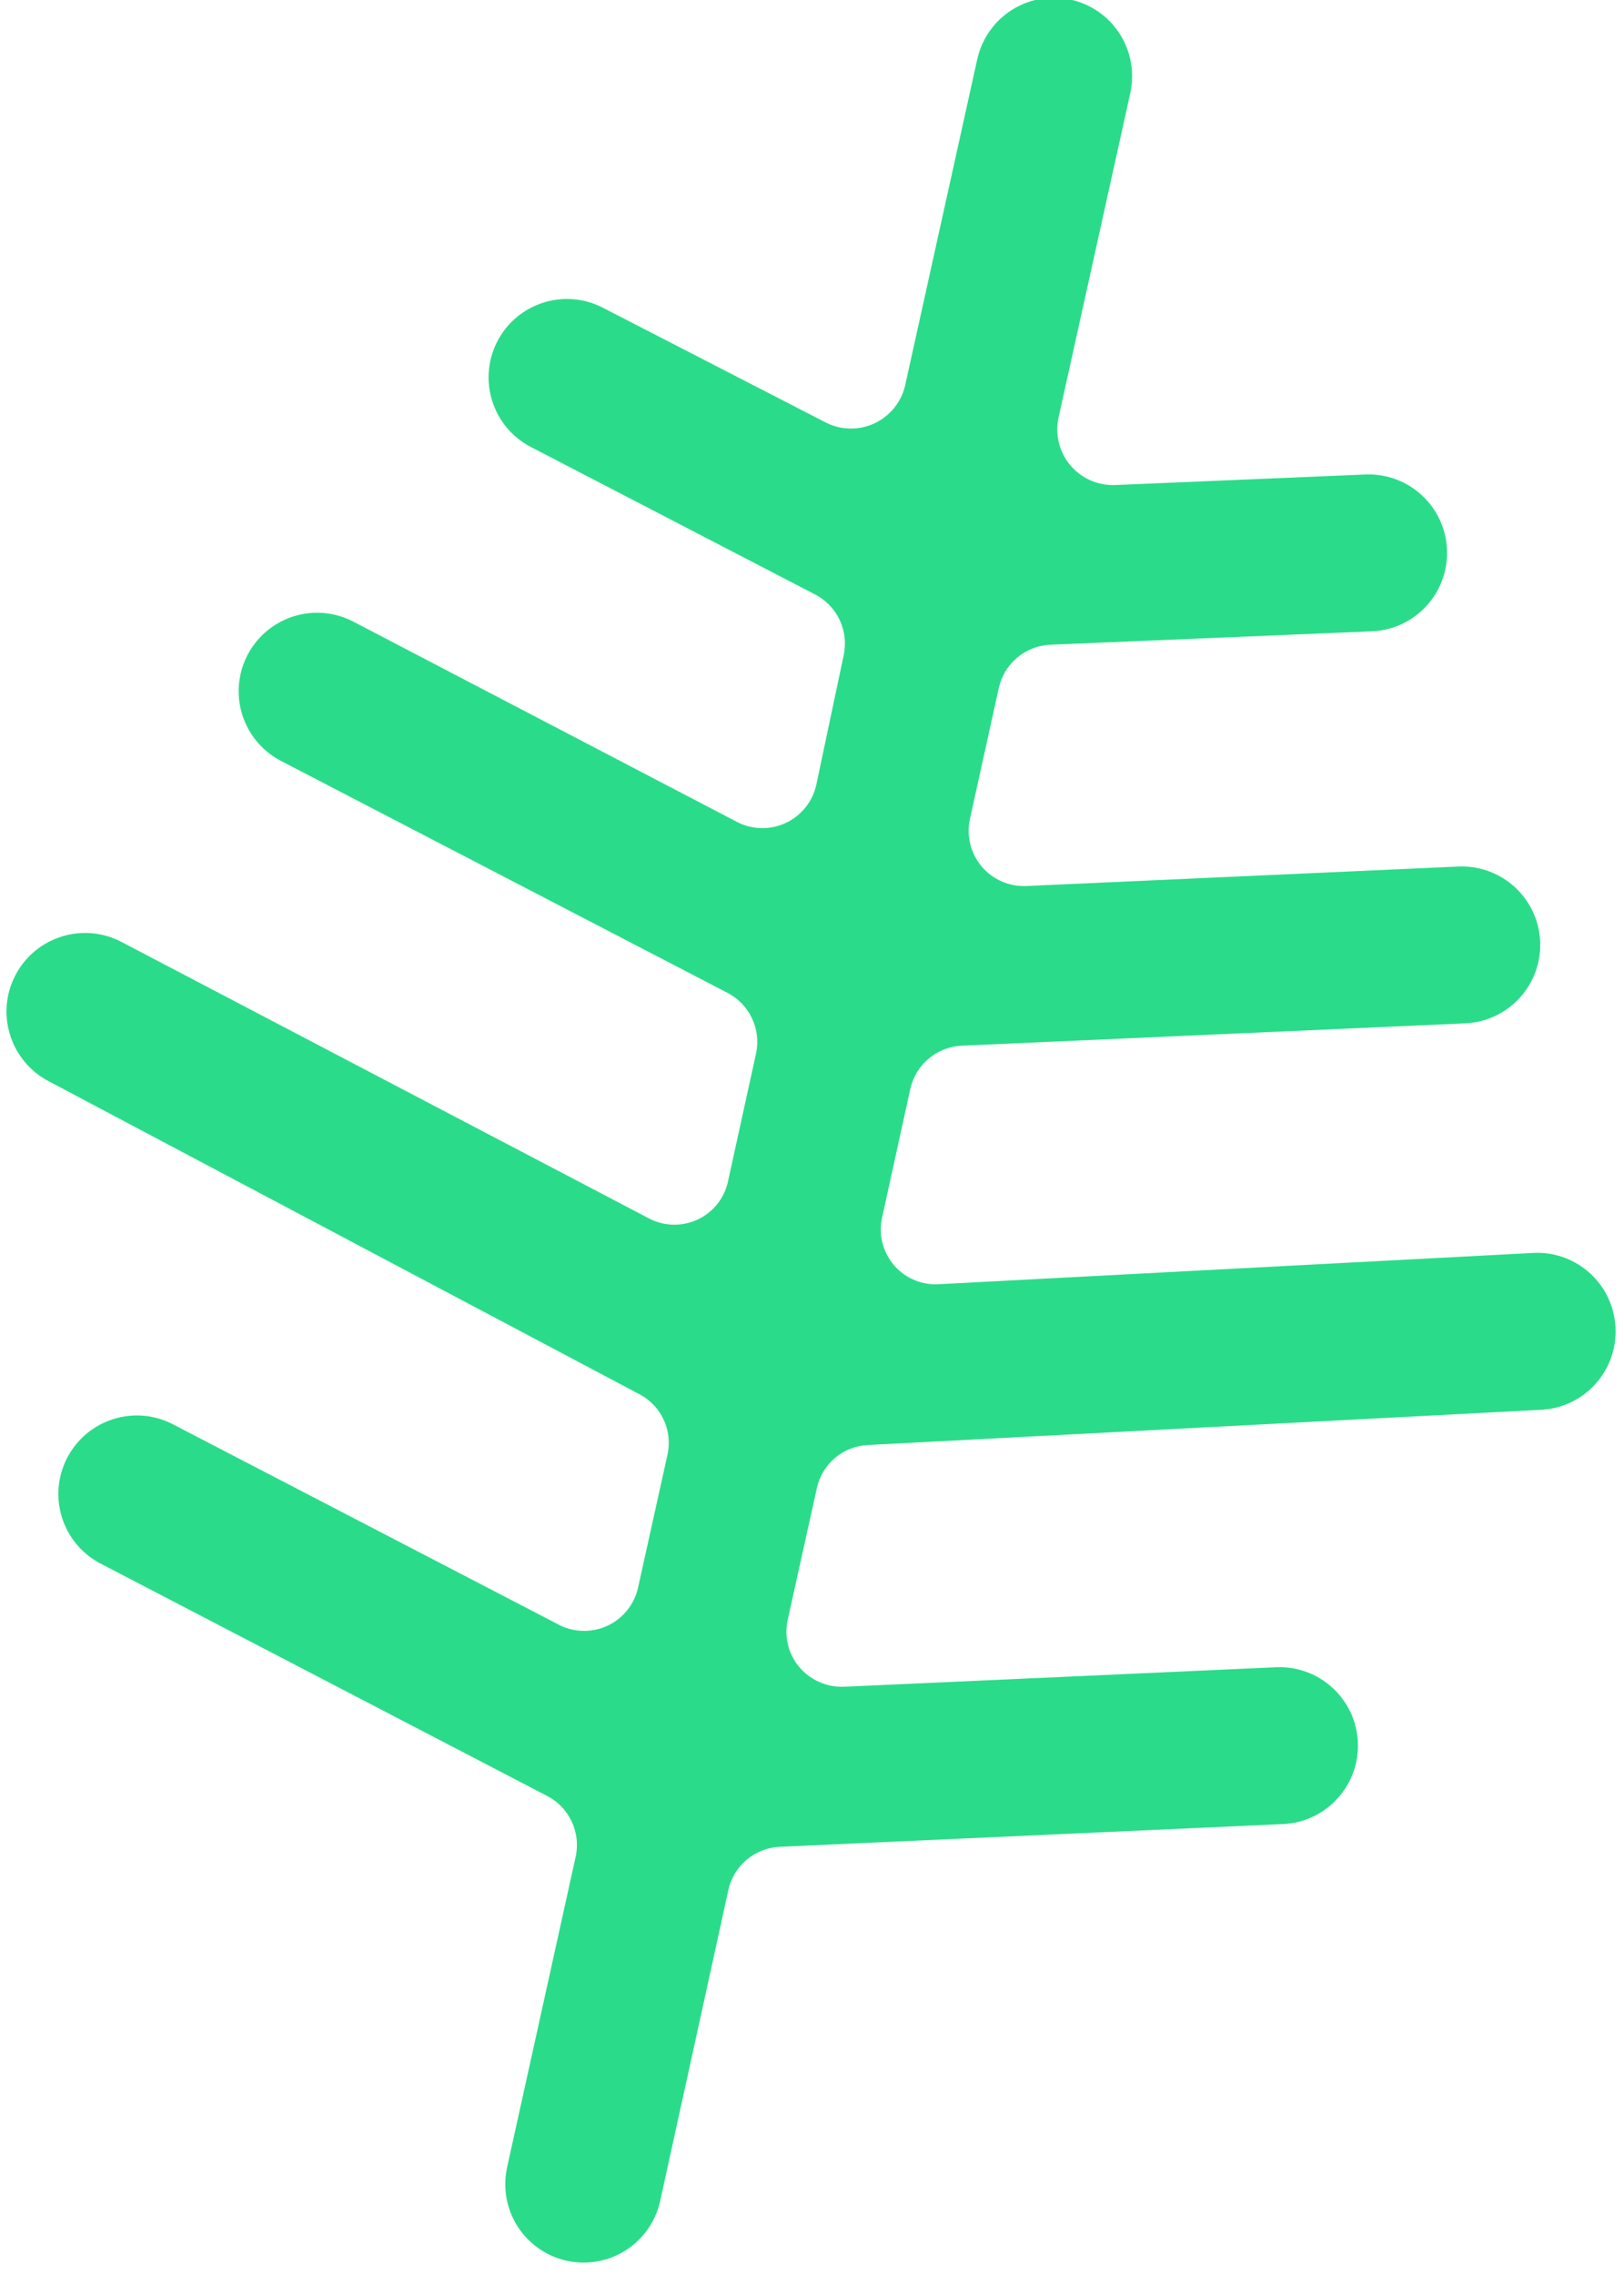 <svg xmlns="http://www.w3.org/2000/svg" xmlns:xlink="http://www.w3.org/1999/xlink" width="40" height="56" version="1.1" viewBox="0 0 40 56"><title>Shape</title><desc>Created with Sketch.</desc><g id="Page-1" fill="none" fill-rule="evenodd" stroke="none" stroke-width="1"><g id="element07" fill="#2ADC89" fill-rule="nonzero" transform="translate(0, -1)"><path id="Shape" d="M39.79,33.67 C39.736,32.616 38.845,31.8 37.79,31.84 L23.15,32.61 C22.728,32.643 22.315,32.477 22.035,32.161 C21.754,31.844 21.637,31.415 21.72,31 L22.42,27.81 C22.551,27.206 23.073,26.767 23.69,26.74 L36.09,26.19 C36.78,26.16 37.4,25.764 37.719,25.151 C38.037,24.539 38.005,23.803 37.634,23.221 C37.263,22.639 36.61,22.3 35.92,22.33 L25.28,22.81 C24.858,22.829 24.451,22.651 24.178,22.328 C23.906,22.004 23.799,21.573 23.89,21.16 L24.6,17.94 C24.731,17.336 25.253,16.897 25.87,16.87 L33.79,16.54 C34.856,16.496 35.684,15.596 35.64,14.53 C35.596,13.464 34.696,12.636 33.63,12.68 L27.45,12.94 C27.031,12.952 26.629,12.771 26.36,12.449 C26.091,12.128 25.984,11.701 26.07,11.29 L27.84,3.29 C27.988,2.617 27.766,1.915 27.257,1.45 C26.748,0.985 26.029,0.827 25.372,1.035 C24.715,1.243 24.218,1.787 24.07,2.46 L22.3,10.46 C22.211,10.885 21.926,11.242 21.532,11.424 C21.137,11.605 20.68,11.589 20.3,11.38 L14.8,8.55 C13.851,8.094 12.711,8.483 12.239,9.424 C11.767,10.366 12.137,11.512 13.07,12 L20.07,15.63 C20.62,15.911 20.911,16.527 20.78,17.13 L20.11,20.3 C20.022,20.725 19.737,21.083 19.341,21.263 C18.946,21.443 18.488,21.423 18.11,21.21 L8.7,16.3 C8.087,15.982 7.351,16.015 6.77,16.387 C6.188,16.758 5.849,17.412 5.88,18.102 C5.911,18.791 6.307,19.412 6.92,19.73 L17.92,25.44 C18.466,25.724 18.753,26.339 18.62,26.94 L17.92,30.13 C17.819,30.527 17.542,30.857 17.169,31.026 C16.796,31.195 16.365,31.186 16,31 L3,24.19 C2.056,23.69 0.885,24.051 0.385,24.995 C-0.115,25.939 0.246,27.11 1.19,27.61 L15.75,35.32 C16.29,35.604 16.573,36.214 16.44,36.81 L15.72,40.06 C15.632,40.485 15.347,40.843 14.951,41.023 C14.556,41.203 14.098,41.183 13.72,40.97 L4.26,36.06 C3.313,35.568 2.147,35.938 1.655,36.885 C1.163,37.832 1.533,38.998 2.48,39.49 L13.48,45.21 C14.022,45.493 14.308,46.102 14.18,46.7 L12.49,54.35 C12.342,55.023 12.564,55.725 13.073,56.19 C13.582,56.655 14.301,56.813 14.958,56.605 C15.615,56.397 16.112,55.853 16.26,55.18 L17.7,48.62 L17.94,47.52 C18.074,46.924 18.59,46.49 19.2,46.46 L31.6,45.9 C32.666,45.853 33.492,44.951 33.445,43.885 C33.398,42.819 32.496,41.993 31.43,42.04 L20.79,42.52 C20.369,42.536 19.964,42.359 19.69,42.04 C19.419,41.719 19.312,41.291 19.4,40.88 L20.12,37.63 C20.25,37.035 20.762,36.601 21.37,36.57 L38,35.7 C39.051,35.625 39.847,34.722 39.79,33.67 Z"/></g></g></svg>